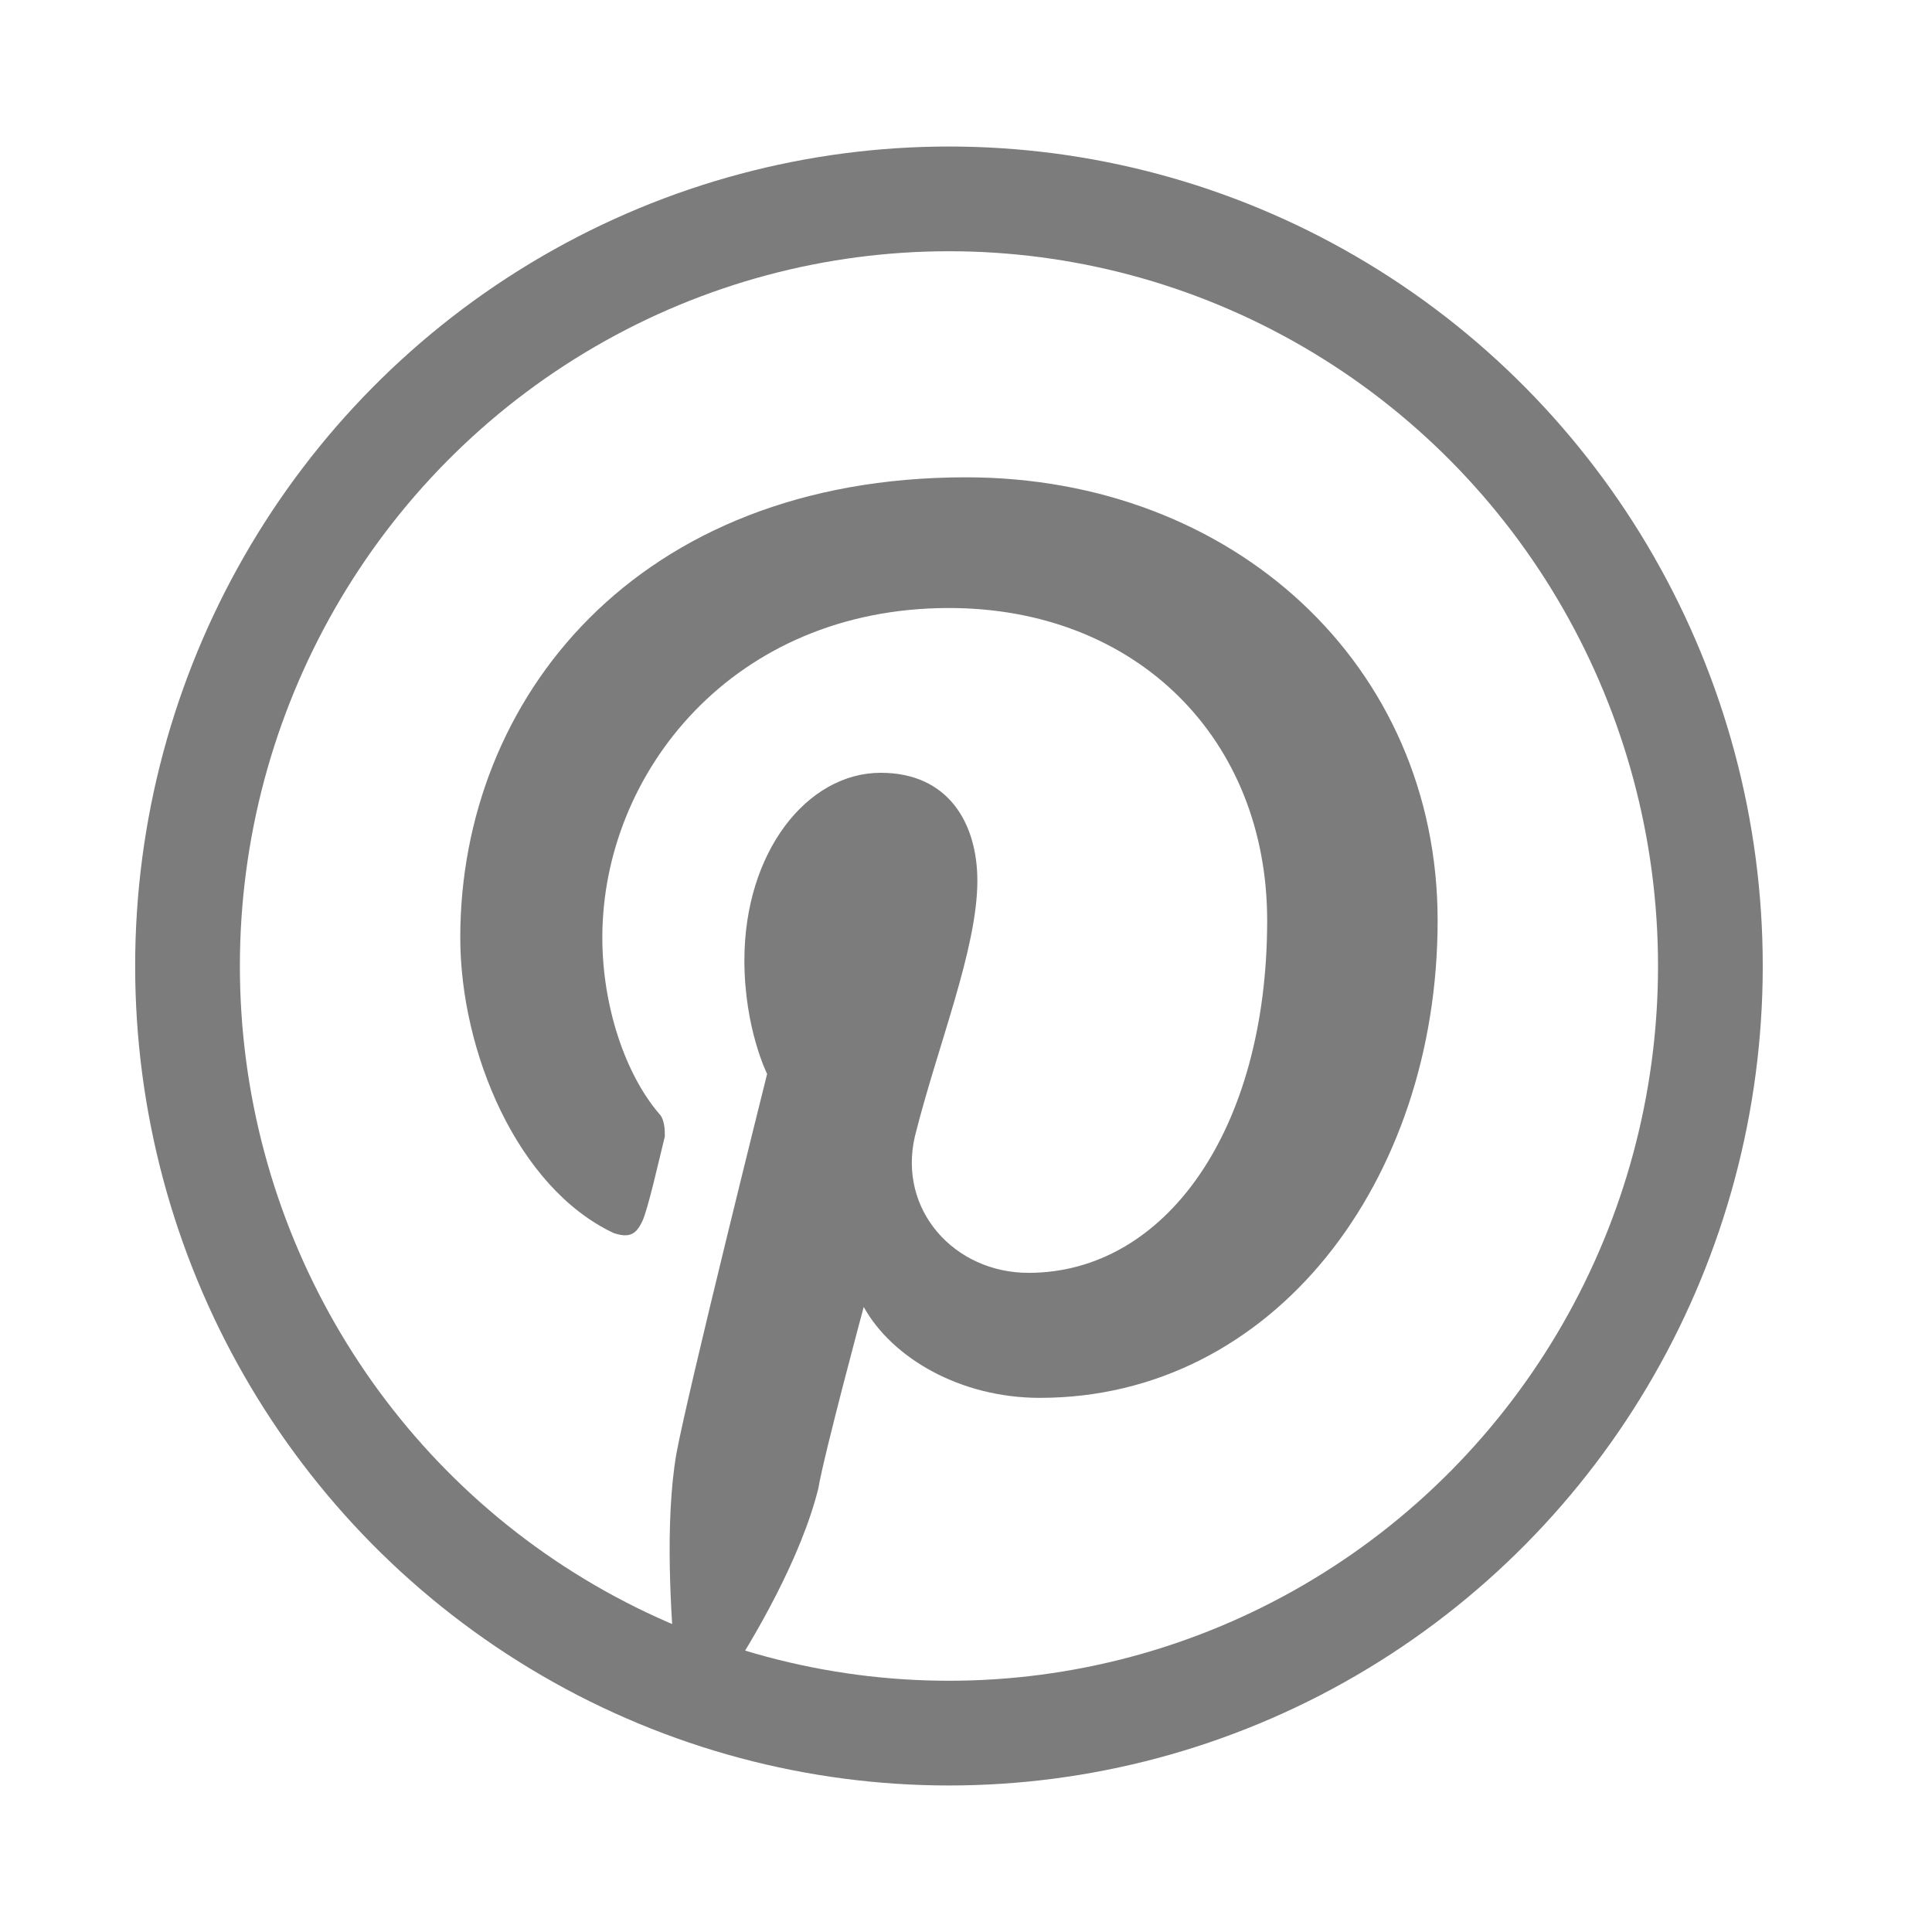 <?xml version="1.0" encoding="utf-8"?>
<!-- Generator: Adobe Illustrator 26.2.1, SVG Export Plug-In . SVG Version: 6.00 Build 0)  -->
<svg version="1.1"
	 id="svg41" xmlns:cc="http://creativecommons.org/ns#" xmlns:dc="http://purl.org/dc/elements/1.1/" xmlns:inkscape="http://www.inkscape.org/namespaces/inkscape" xmlns:rdf="http://www.w3.org/1999/02/22-rdf-syntax-ns#" xmlns:sodipodi="http://sodipodi.sourceforge.net/DTD/sodipodi-0.dtd" xmlns:svg="http://www.w3.org/2000/svg"
	 xmlns="http://www.w3.org/2000/svg" xmlns:xlink="http://www.w3.org/1999/xlink" x="0px" y="0px" viewBox="0 0 34 34"
	 style="enable-background:new 0 0 34 34;" xml:space="preserve">
<style type="text/css">
	.st0{fill:#7C7C7C;}
	.st1{fill:none;stroke:#7C7C7C;stroke-width:1.843;stroke-miterlimit:10;}
</style>
<sodipodi:namedview  bordercolor="#666666" borderopacity="1" gridtolerance="10" guidetolerance="10" id="namedview43" inkscape:current-layer="svg41" inkscape:cx="208.8384" inkscape:cy="563.69153" inkscape:pageopacity="0" inkscape:pageshadow="2" inkscape:window-height="837" inkscape:window-maximized="1" inkscape:window-width="1600" inkscape:window-x="-8" inkscape:window-y="-8" inkscape:zoom="0.44240321" objecttolerance="10" pagecolor="#ffffff" showgrid="false">
	</sodipodi:namedview>
<g>
	<g>
		<path class="st0" d="M11.9,29.5c-0.1-1.1-0.2-2.7,0-3.9c0.2-1.1,1.6-6.7,1.6-6.7s-0.4-0.8-0.4-2c0-1.9,1.1-3.3,2.4-3.3
			c1.2,0,1.7,0.9,1.7,1.9c0,1.2-0.7,2.9-1.1,4.5c-0.3,1.3,0.7,2.4,2,2.4c2.4,0,4.2-2.5,4.2-6.2c0-3.2-2.3-5.5-5.6-5.5
			c-3.8,0-6.1,2.9-6.1,5.8c0,1.2,0.4,2.4,1,3.1c0.1,0.1,0.1,0.3,0.1,0.4c-0.1,0.4-0.3,1.3-0.4,1.5c-0.1,0.2-0.2,0.3-0.5,0.2
			c-1.7-0.8-2.7-3.2-2.7-5.2c0-4.2,3.1-8.1,8.9-8.1c4.7,0,8.3,3.3,8.3,7.8c0,4.6-2.9,8.4-7,8.4c-1.4,0-2.6-0.7-3.1-1.6
			c0,0-0.7,2.6-0.8,3.2c-0.3,1.2-1.1,2.6-1.7,3.5"/>
	</g>
</g>
<ellipse class="st1" cx="16.7" cy="17" rx="13.4" ry="13.5"/>
</svg>
